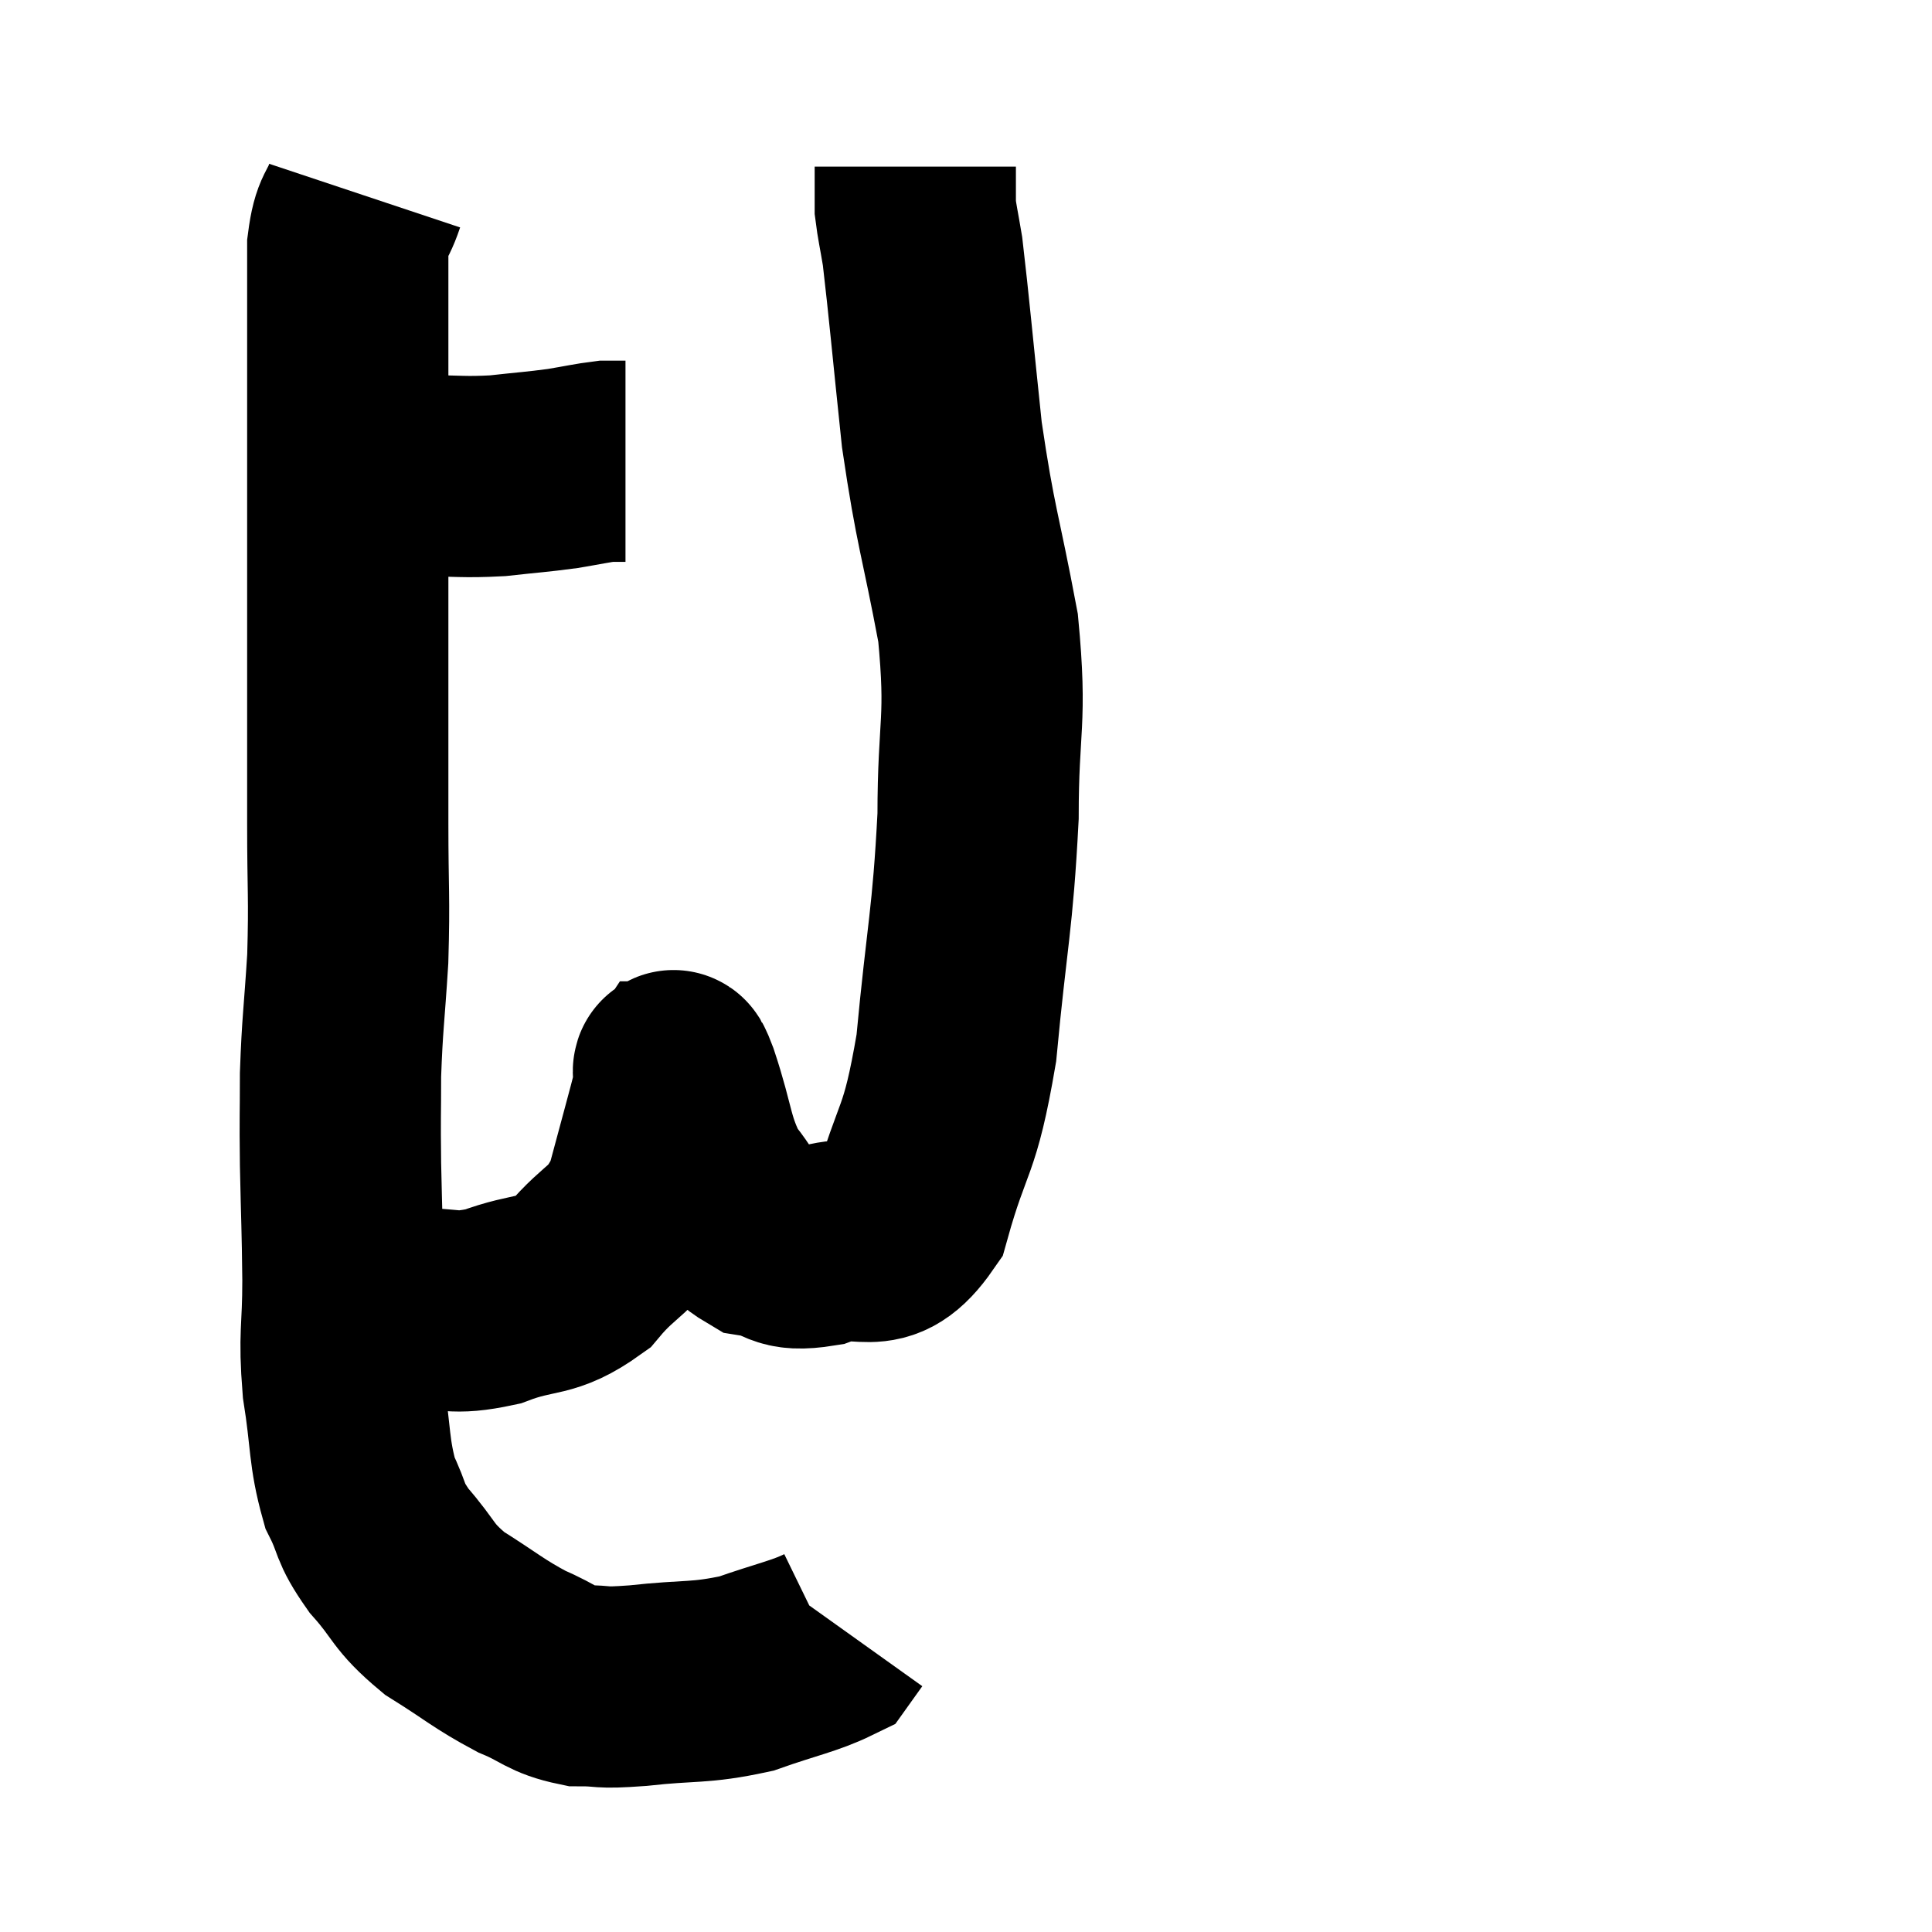 <svg width="48" height="48" viewBox="0 0 48 48" xmlns="http://www.w3.org/2000/svg"><path d="M 8.82 11.82 C 9.66 11.82, 9.615 11.82, 10.5 11.82 C 11.43 11.82, 11.49 11.865, 12.36 11.82 C 13.17 11.73, 13.305 11.73, 13.98 11.64 C 14.52 11.55, 14.7 11.505, 15.06 11.46 C 15.24 11.46, 15.33 11.46, 15.42 11.46 C 15.42 11.46, 15.39 11.46, 15.42 11.46 L 15.54 11.46" fill="none" stroke="black" stroke-width="5"></path><path d="M 9.06 4.86 C 8.85 5.49, 8.745 5.31, 8.64 6.12 C 8.64 7.11, 8.64 6.84, 8.64 8.1 C 8.64 9.63, 8.64 9.705, 8.64 11.16 C 8.64 12.54, 8.64 12.6, 8.64 13.92 C 8.64 15.18, 8.64 14.805, 8.64 16.44 C 8.64 18.45, 8.64 18.615, 8.64 20.46 C 8.64 22.14, 8.685 22.26, 8.64 23.82 C 8.55 25.26, 8.505 25.425, 8.46 26.7 C 8.46 27.81, 8.445 27.645, 8.46 28.92 C 8.49 30.36, 8.505 30.42, 8.52 31.8 C 8.52 33.12, 8.415 33.12, 8.52 34.44 C 8.73 35.76, 8.655 36.06, 8.94 37.08 C 9.3 37.8, 9.135 37.77, 9.66 38.52 C 10.35 39.3, 10.215 39.39, 11.04 40.08 C 12 40.68, 12.12 40.83, 12.96 41.28 C 13.68 41.58, 13.68 41.73, 14.4 41.88 C 15.12 41.88, 14.805 41.955, 15.84 41.88 C 17.19 41.73, 17.355 41.835, 18.54 41.58 C 19.56 41.22, 19.995 41.145, 20.58 40.86 C 20.73 40.65, 20.805 40.545, 20.88 40.44 C 20.88 40.44, 20.88 40.44, 20.88 40.44 L 20.88 40.44" fill="none" stroke="black" stroke-width="5"></path><path d="M 8.34 32.34 C 9.3 32.43, 9.285 32.49, 10.26 32.52 C 11.25 32.49, 11.19 32.685, 12.24 32.46 C 13.35 32.04, 13.515 32.295, 14.46 31.62 C 15.24 30.69, 15.45 30.9, 16.02 29.76 C 16.38 28.41, 16.56 27.78, 16.74 27.06 C 16.74 26.97, 16.71 26.925, 16.74 26.88 C 16.8 26.88, 16.62 26.25, 16.86 26.88 C 17.28 28.14, 17.205 28.44, 17.7 29.4 C 18.27 30.06, 18.18 30.33, 18.84 30.72 C 19.59 30.84, 19.395 31.11, 20.34 30.96 C 21.48 30.54, 21.765 31.35, 22.62 30.12 C 23.19 28.08, 23.34 28.5, 23.76 26.04 C 24.03 23.16, 24.165 22.89, 24.3 20.28 C 24.3 17.94, 24.525 17.97, 24.3 15.6 C 23.85 13.2, 23.745 13.14, 23.4 10.8 C 23.16 8.52, 23.085 7.65, 22.92 6.24 C 22.83 5.7, 22.785 5.52, 22.74 5.16 C 22.74 4.98, 22.74 5.055, 22.74 4.8 C 22.74 4.47, 22.74 4.305, 22.74 4.14 L 22.74 4.14" fill="none" stroke="black" stroke-width="5"></path></svg>